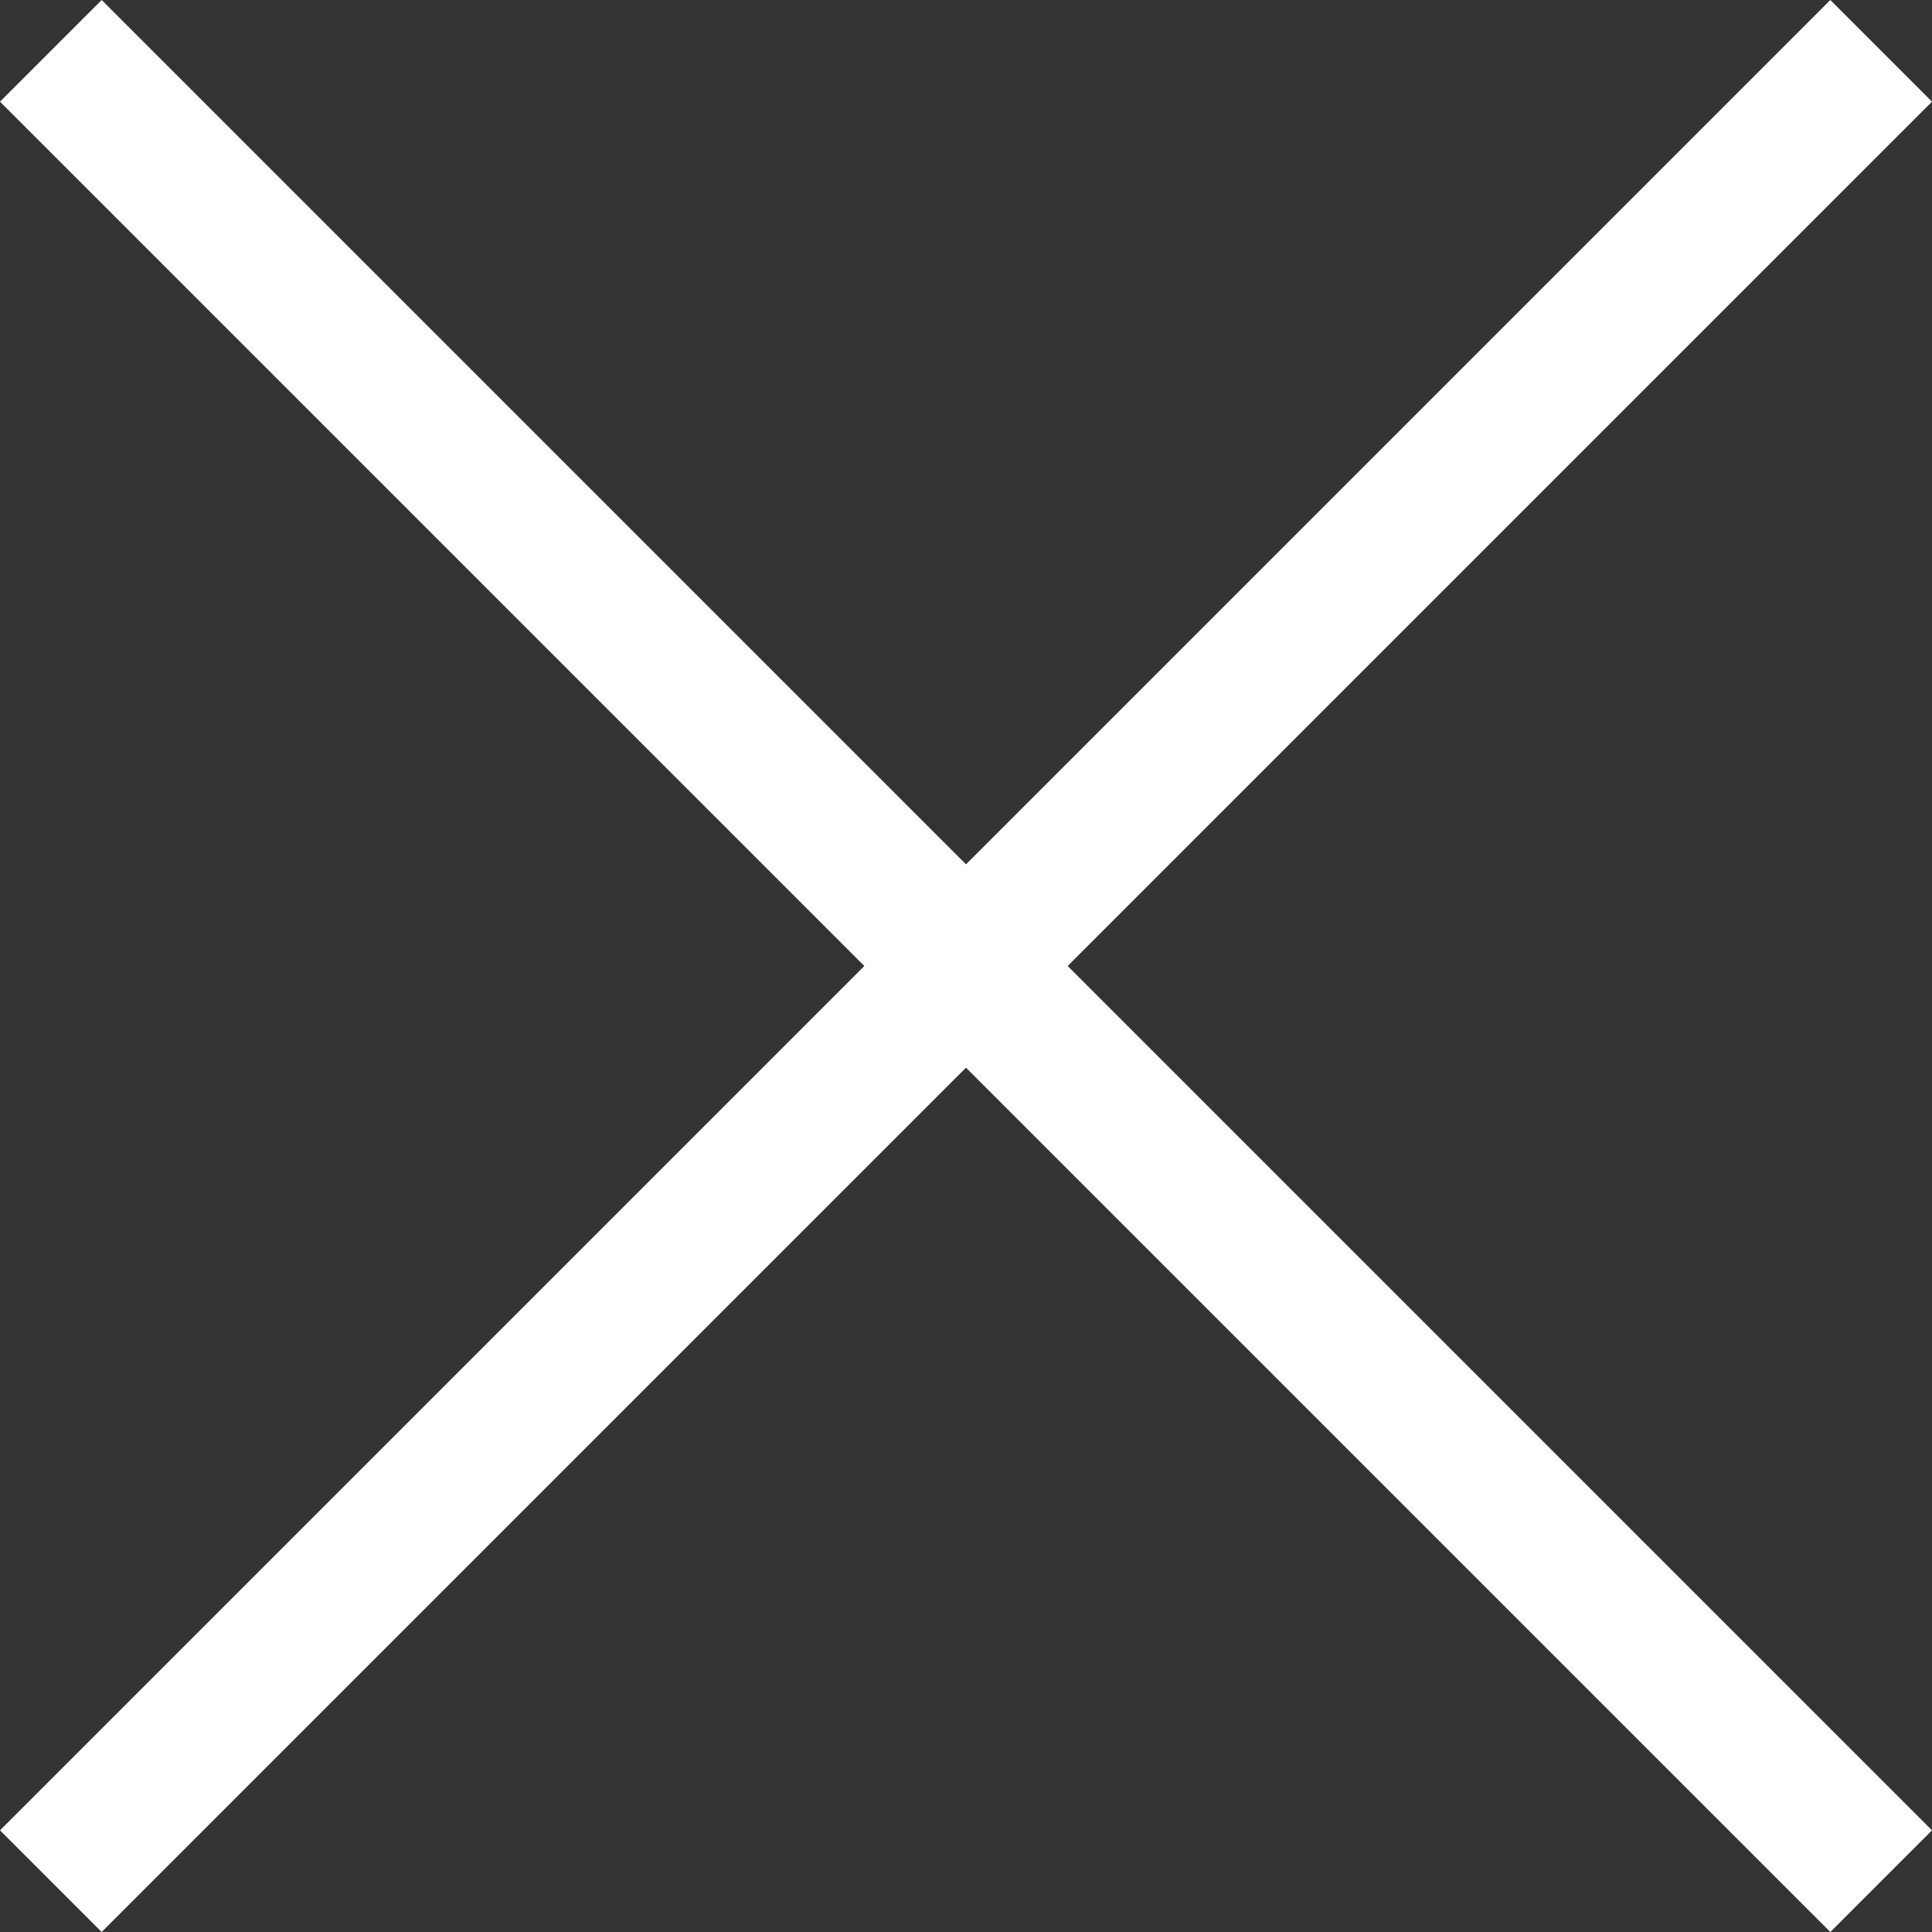 <svg xmlns="http://www.w3.org/2000/svg" width="26.87" height="26.87" viewBox="0 0 26.87 26.87">
  <rect x="0" y="0" width="26.87" height="26.87" fill="#333333" stroke="none"/>
  <g id="ic-close-wht" transform="translate(-1247.065 -50.065)">
    <line id="Line_57" data-name="Line 57" y1="36" transform="translate(1273.228 50.772) rotate(45)" fill="none" stroke="#fff" stroke-width="2"/>
    <line id="Line_58" data-name="Line 58" y2="36" transform="translate(1273.228 76.228) rotate(135)" fill="none" stroke="#fff" stroke-width="2"/>
  </g>
</svg>
